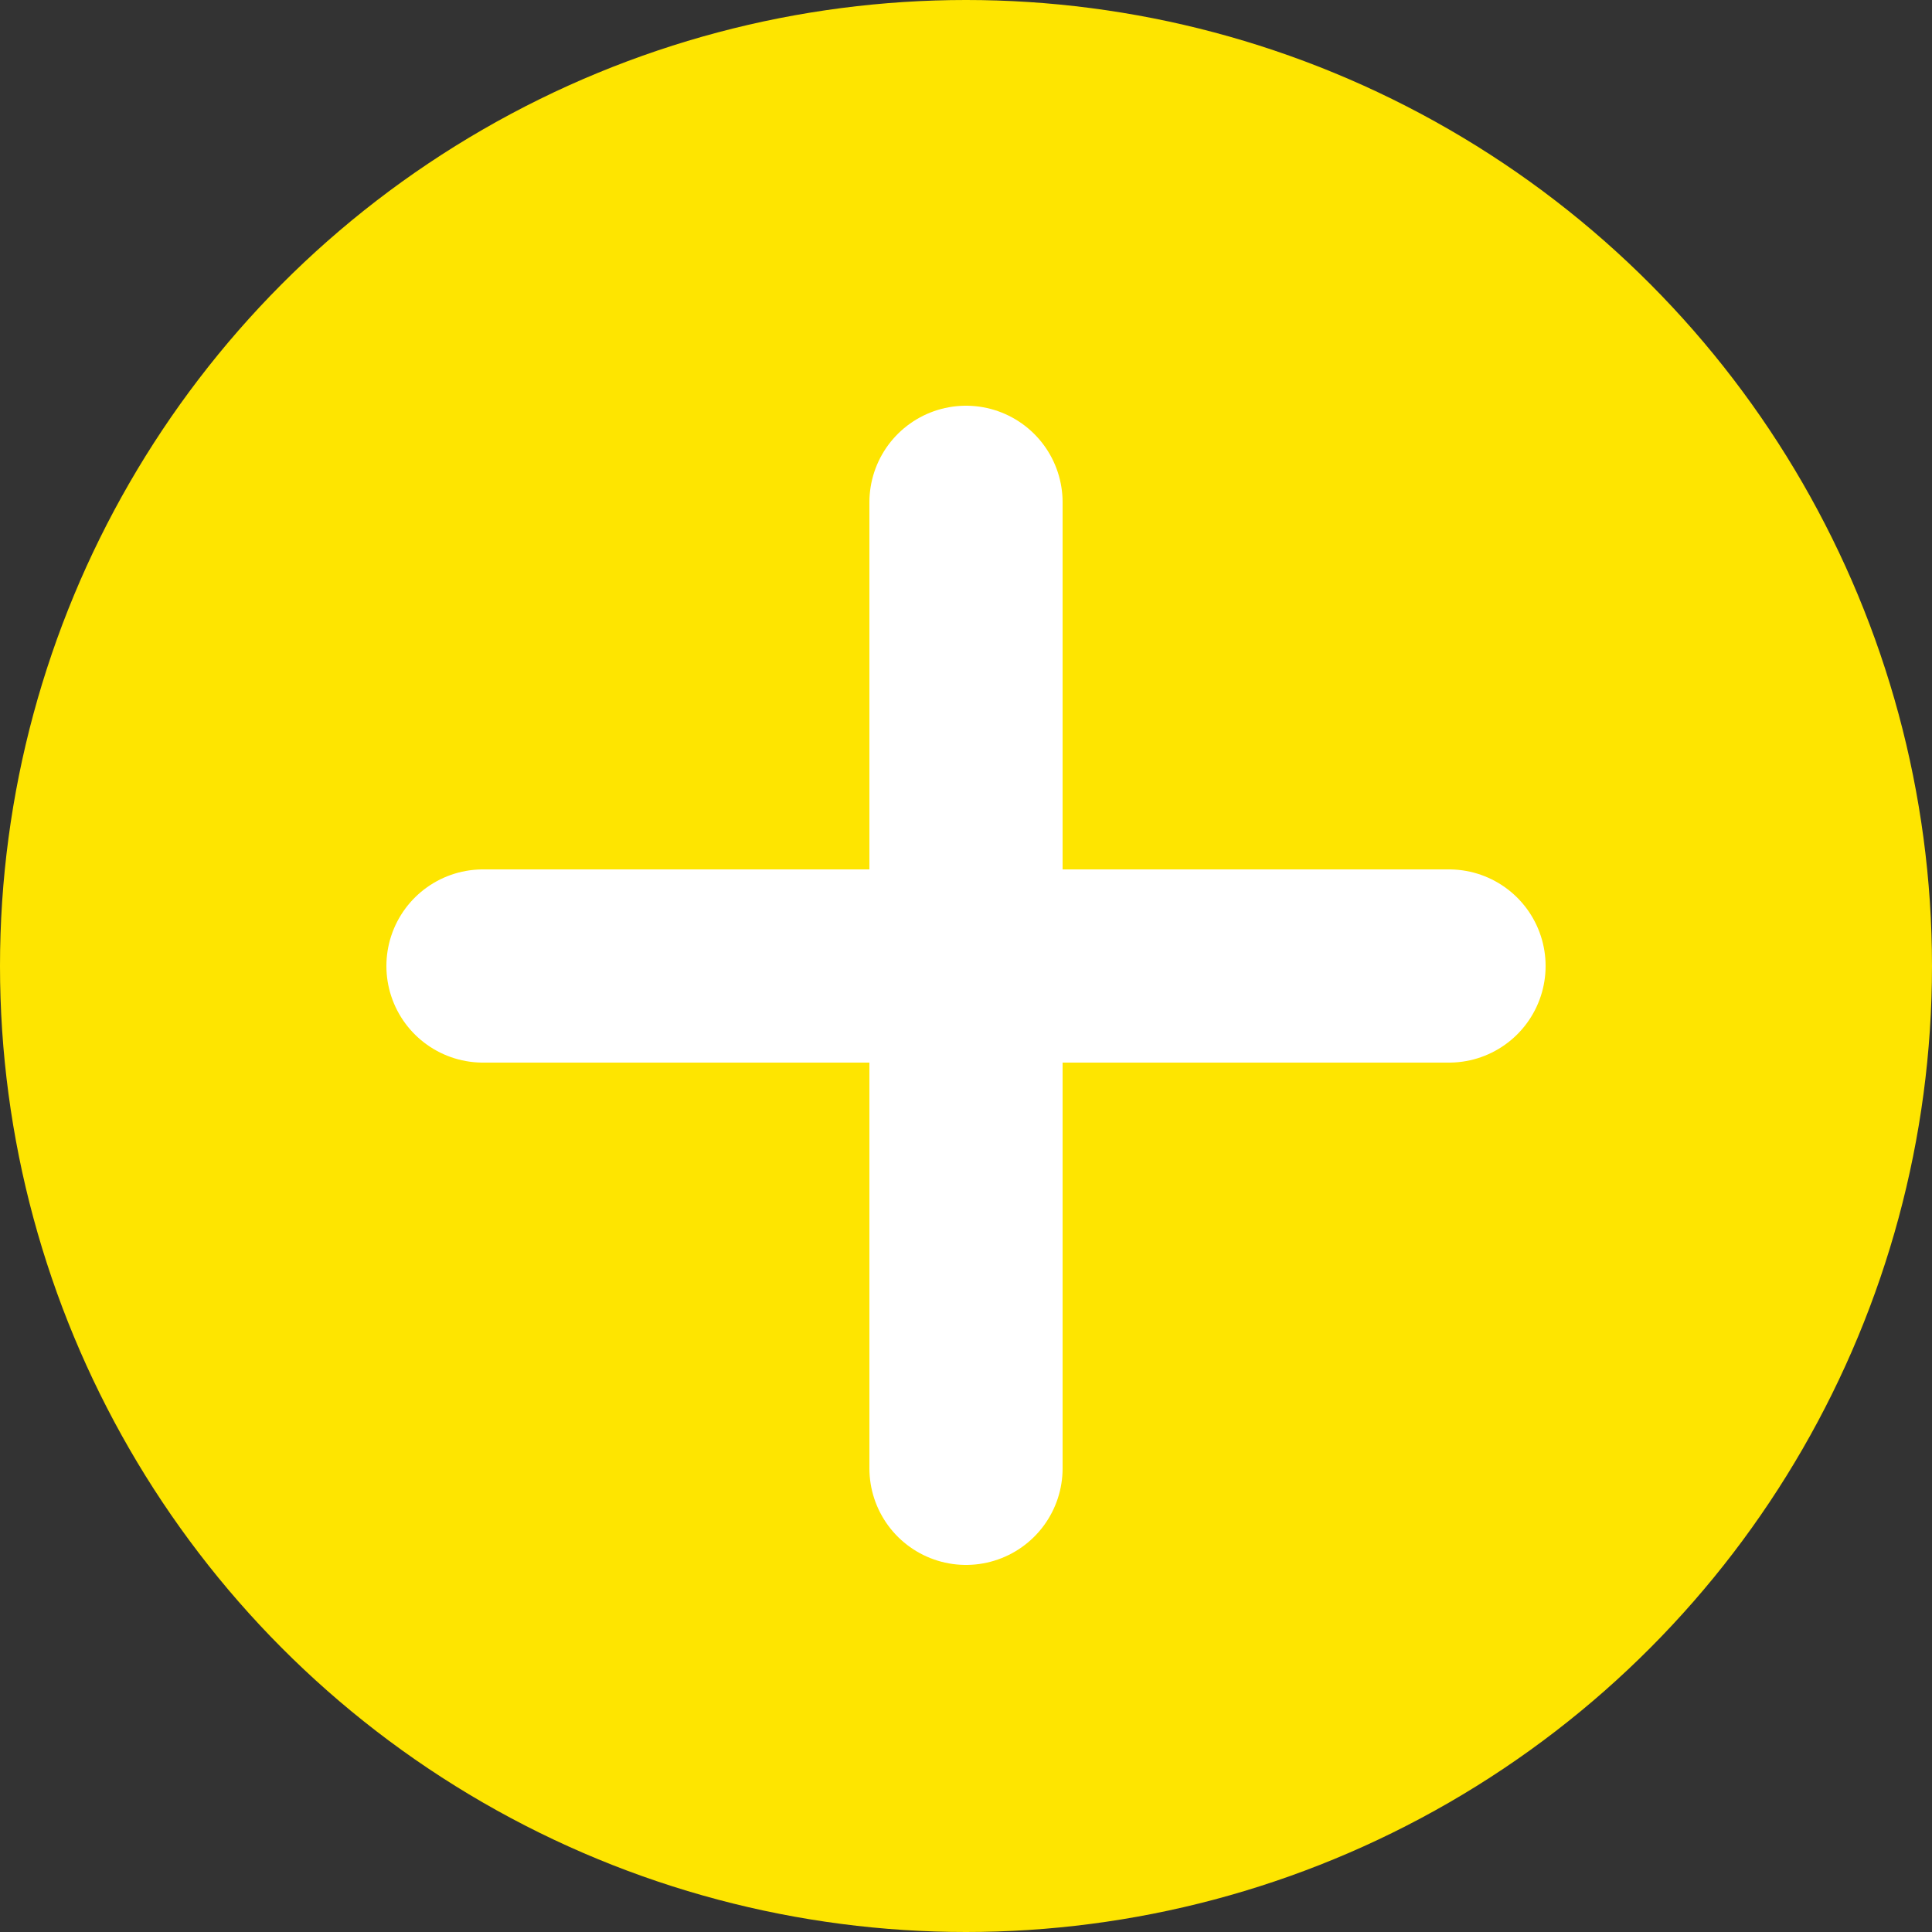 <svg version="1.1" id="Capa_1" xmlns="http://www.w3.org/2000/svg" xmlns:xlink="http://www.w3.org/1999/xlink" viewBox="0 0 50 50" xml:space="preserve" width="80px" height="80px" fill="#000000"><rect x="0" y="0" width="50" height="50" fill="#333333" stroke="none"/><g id="SVGRepo_bgCarrier" stroke-width="0"></g><g id="SVGRepo_tracerCarrier" stroke-linecap="round" stroke-linejoin="round"></g><g id="SVGRepo_iconCarrier"> <circle style="fill:#FEE500;" cx="25" cy="25" r="25"></circle> <line style="fill:none;stroke:#FFFFFF;stroke-width:5;stroke-linecap:round;stroke-linejoin:round;stroke-miterlimit:10;" x1="25" y1="13" x2="25" y2="38"></line> <line style="fill:none;stroke:#FFFFFF;stroke-width:5;stroke-linecap:round;stroke-linejoin:round;stroke-miterlimit:10;" x1="37.5" y1="25" x2="12.5" y2="25"></line> </g></svg>